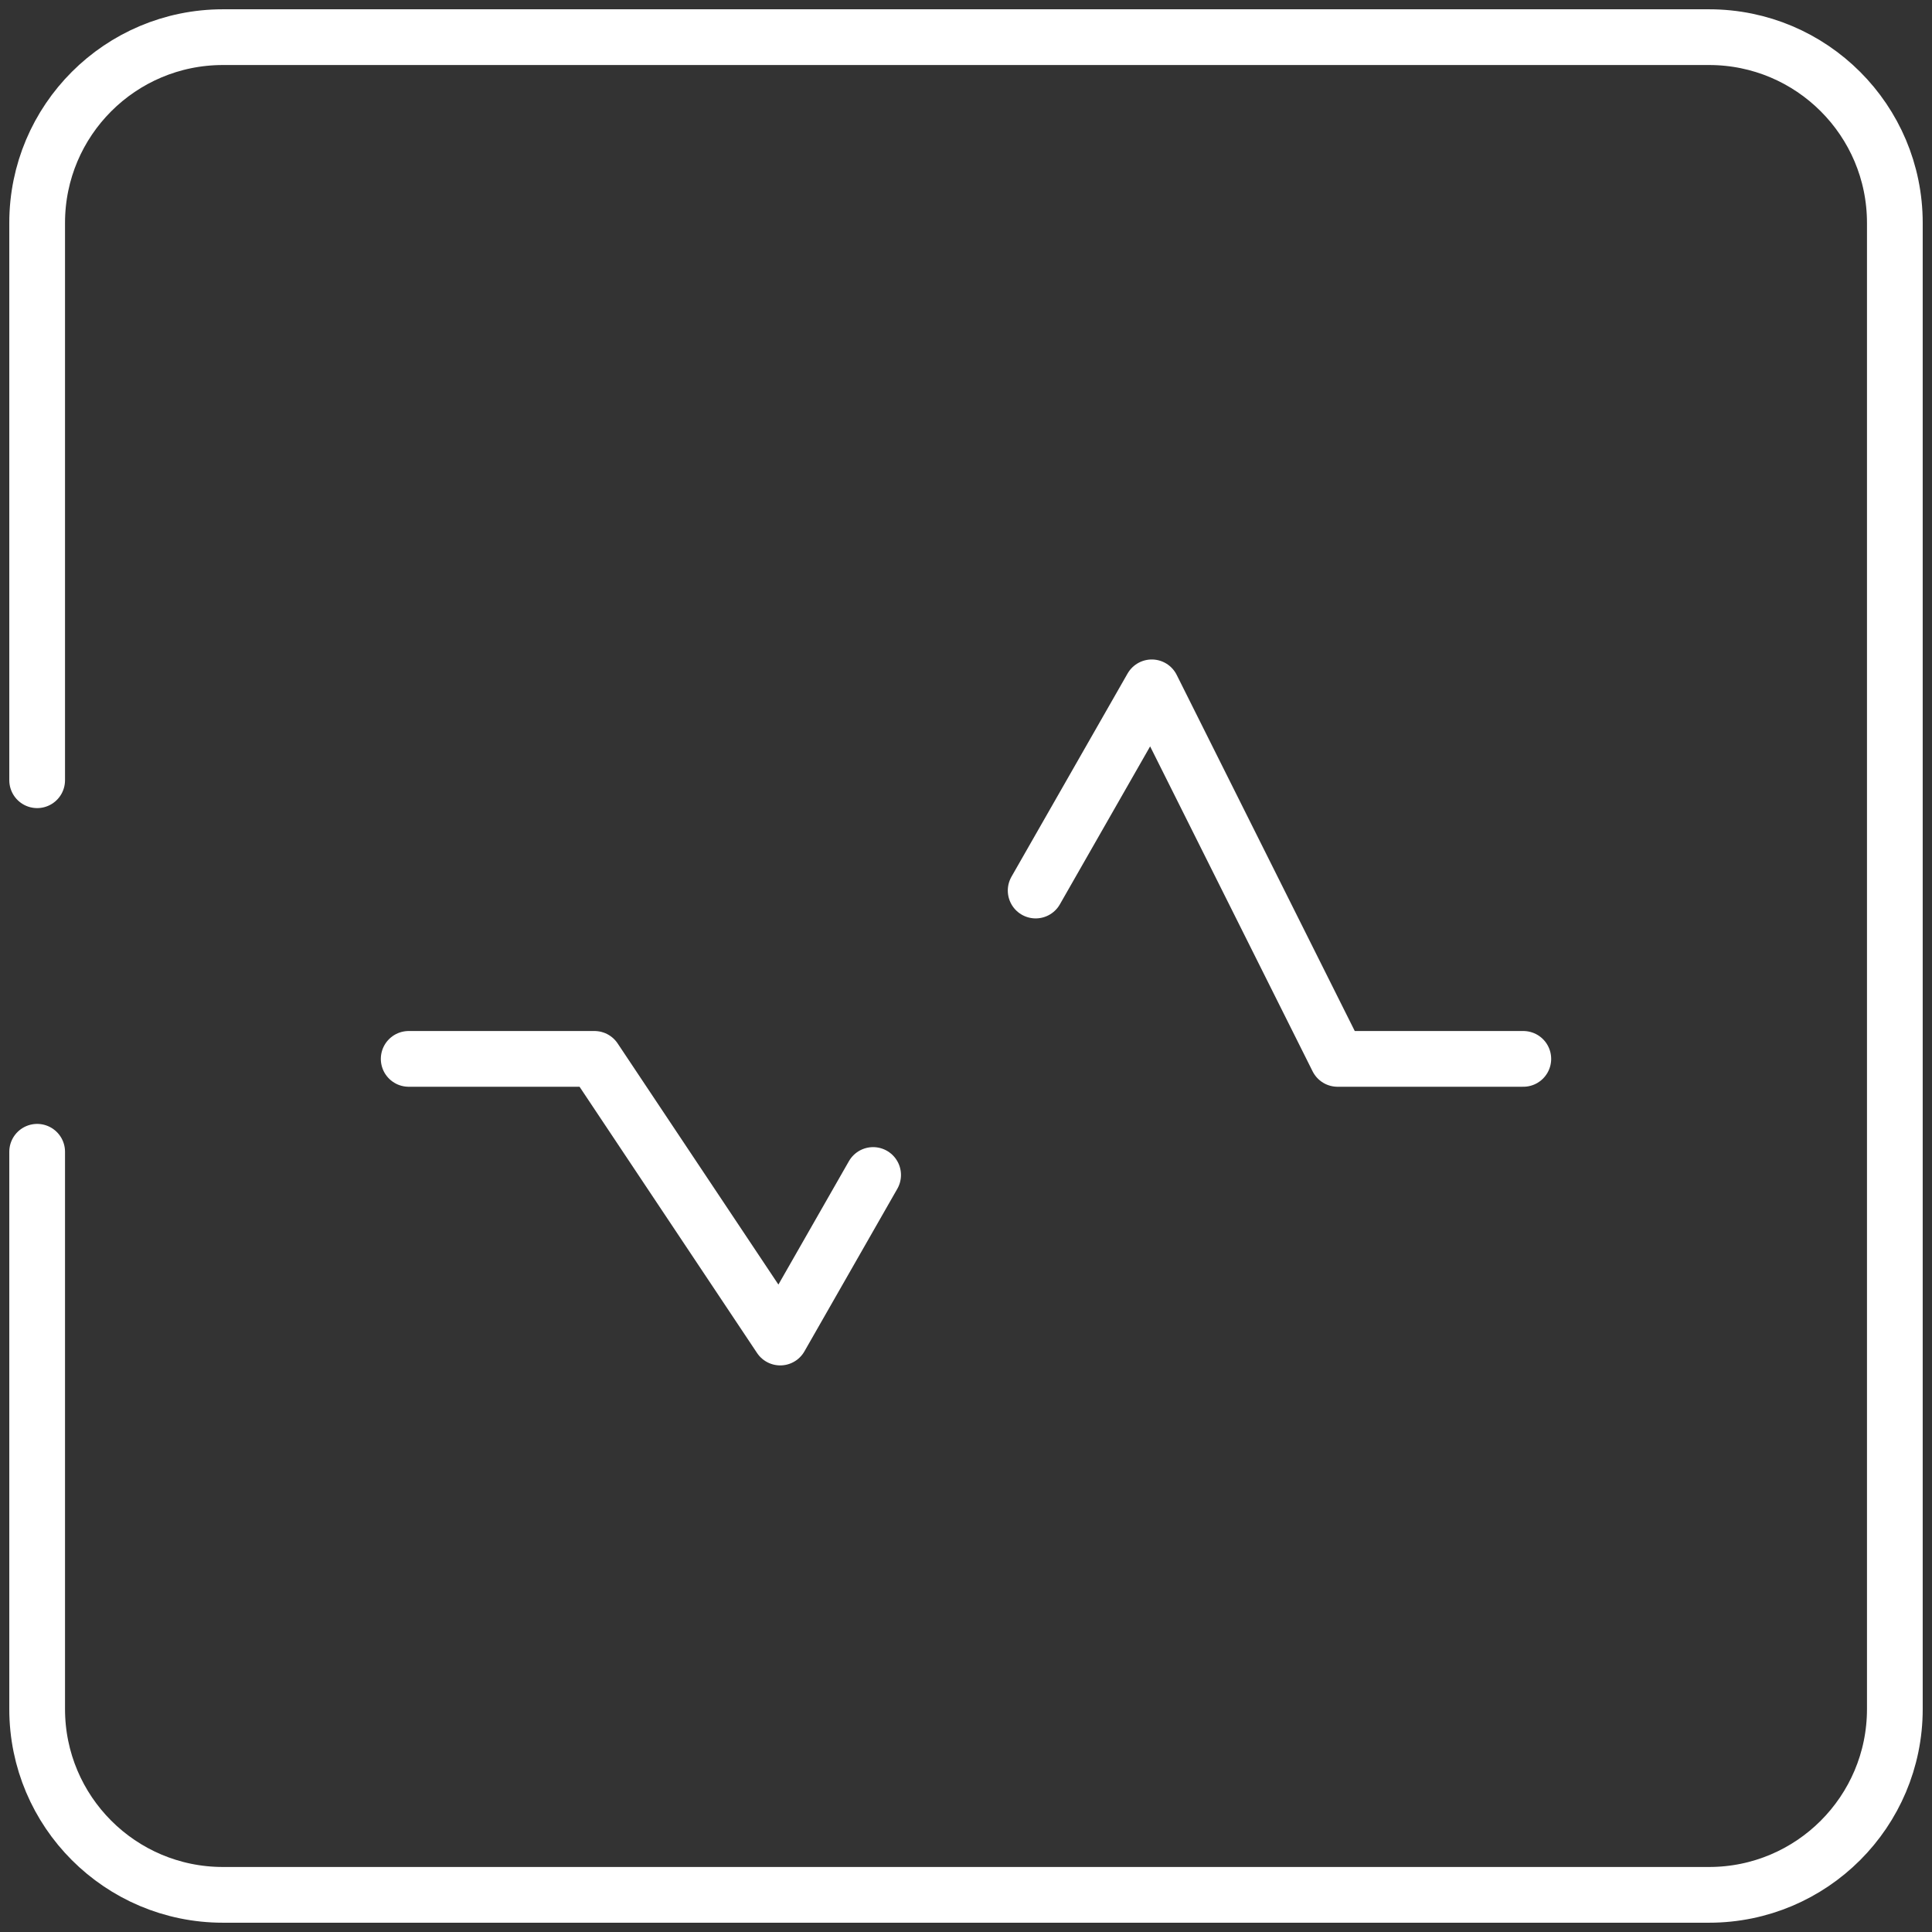 <svg width="52" height="52" viewBox="0 0 52 52" fill="none" xmlns="http://www.w3.org/2000/svg">
<rect x="0" y="0" width="52" height="52" fill="#333333" stroke="none"/>
<path d="M1 21C1 16.389 1 10.253 1 5.998C1 3.237 3.239 1 6 1L46 1C48.761 1 51 3.239 51 6L51 46C51 48.761 48.761 51 46 51L6 51C3.239 51 1 48.761 1 46L1 31" stroke="white" stroke-width="1.5" stroke-linecap="round"/>
<path d="M11 28.5H16L21 36L23.5 31.625M41 28.5H36L31 18.5L28.5 22.875L27.875 23.969" stroke="white" stroke-width="1.5" stroke-linecap="round" stroke-linejoin="round"/>
</svg>
